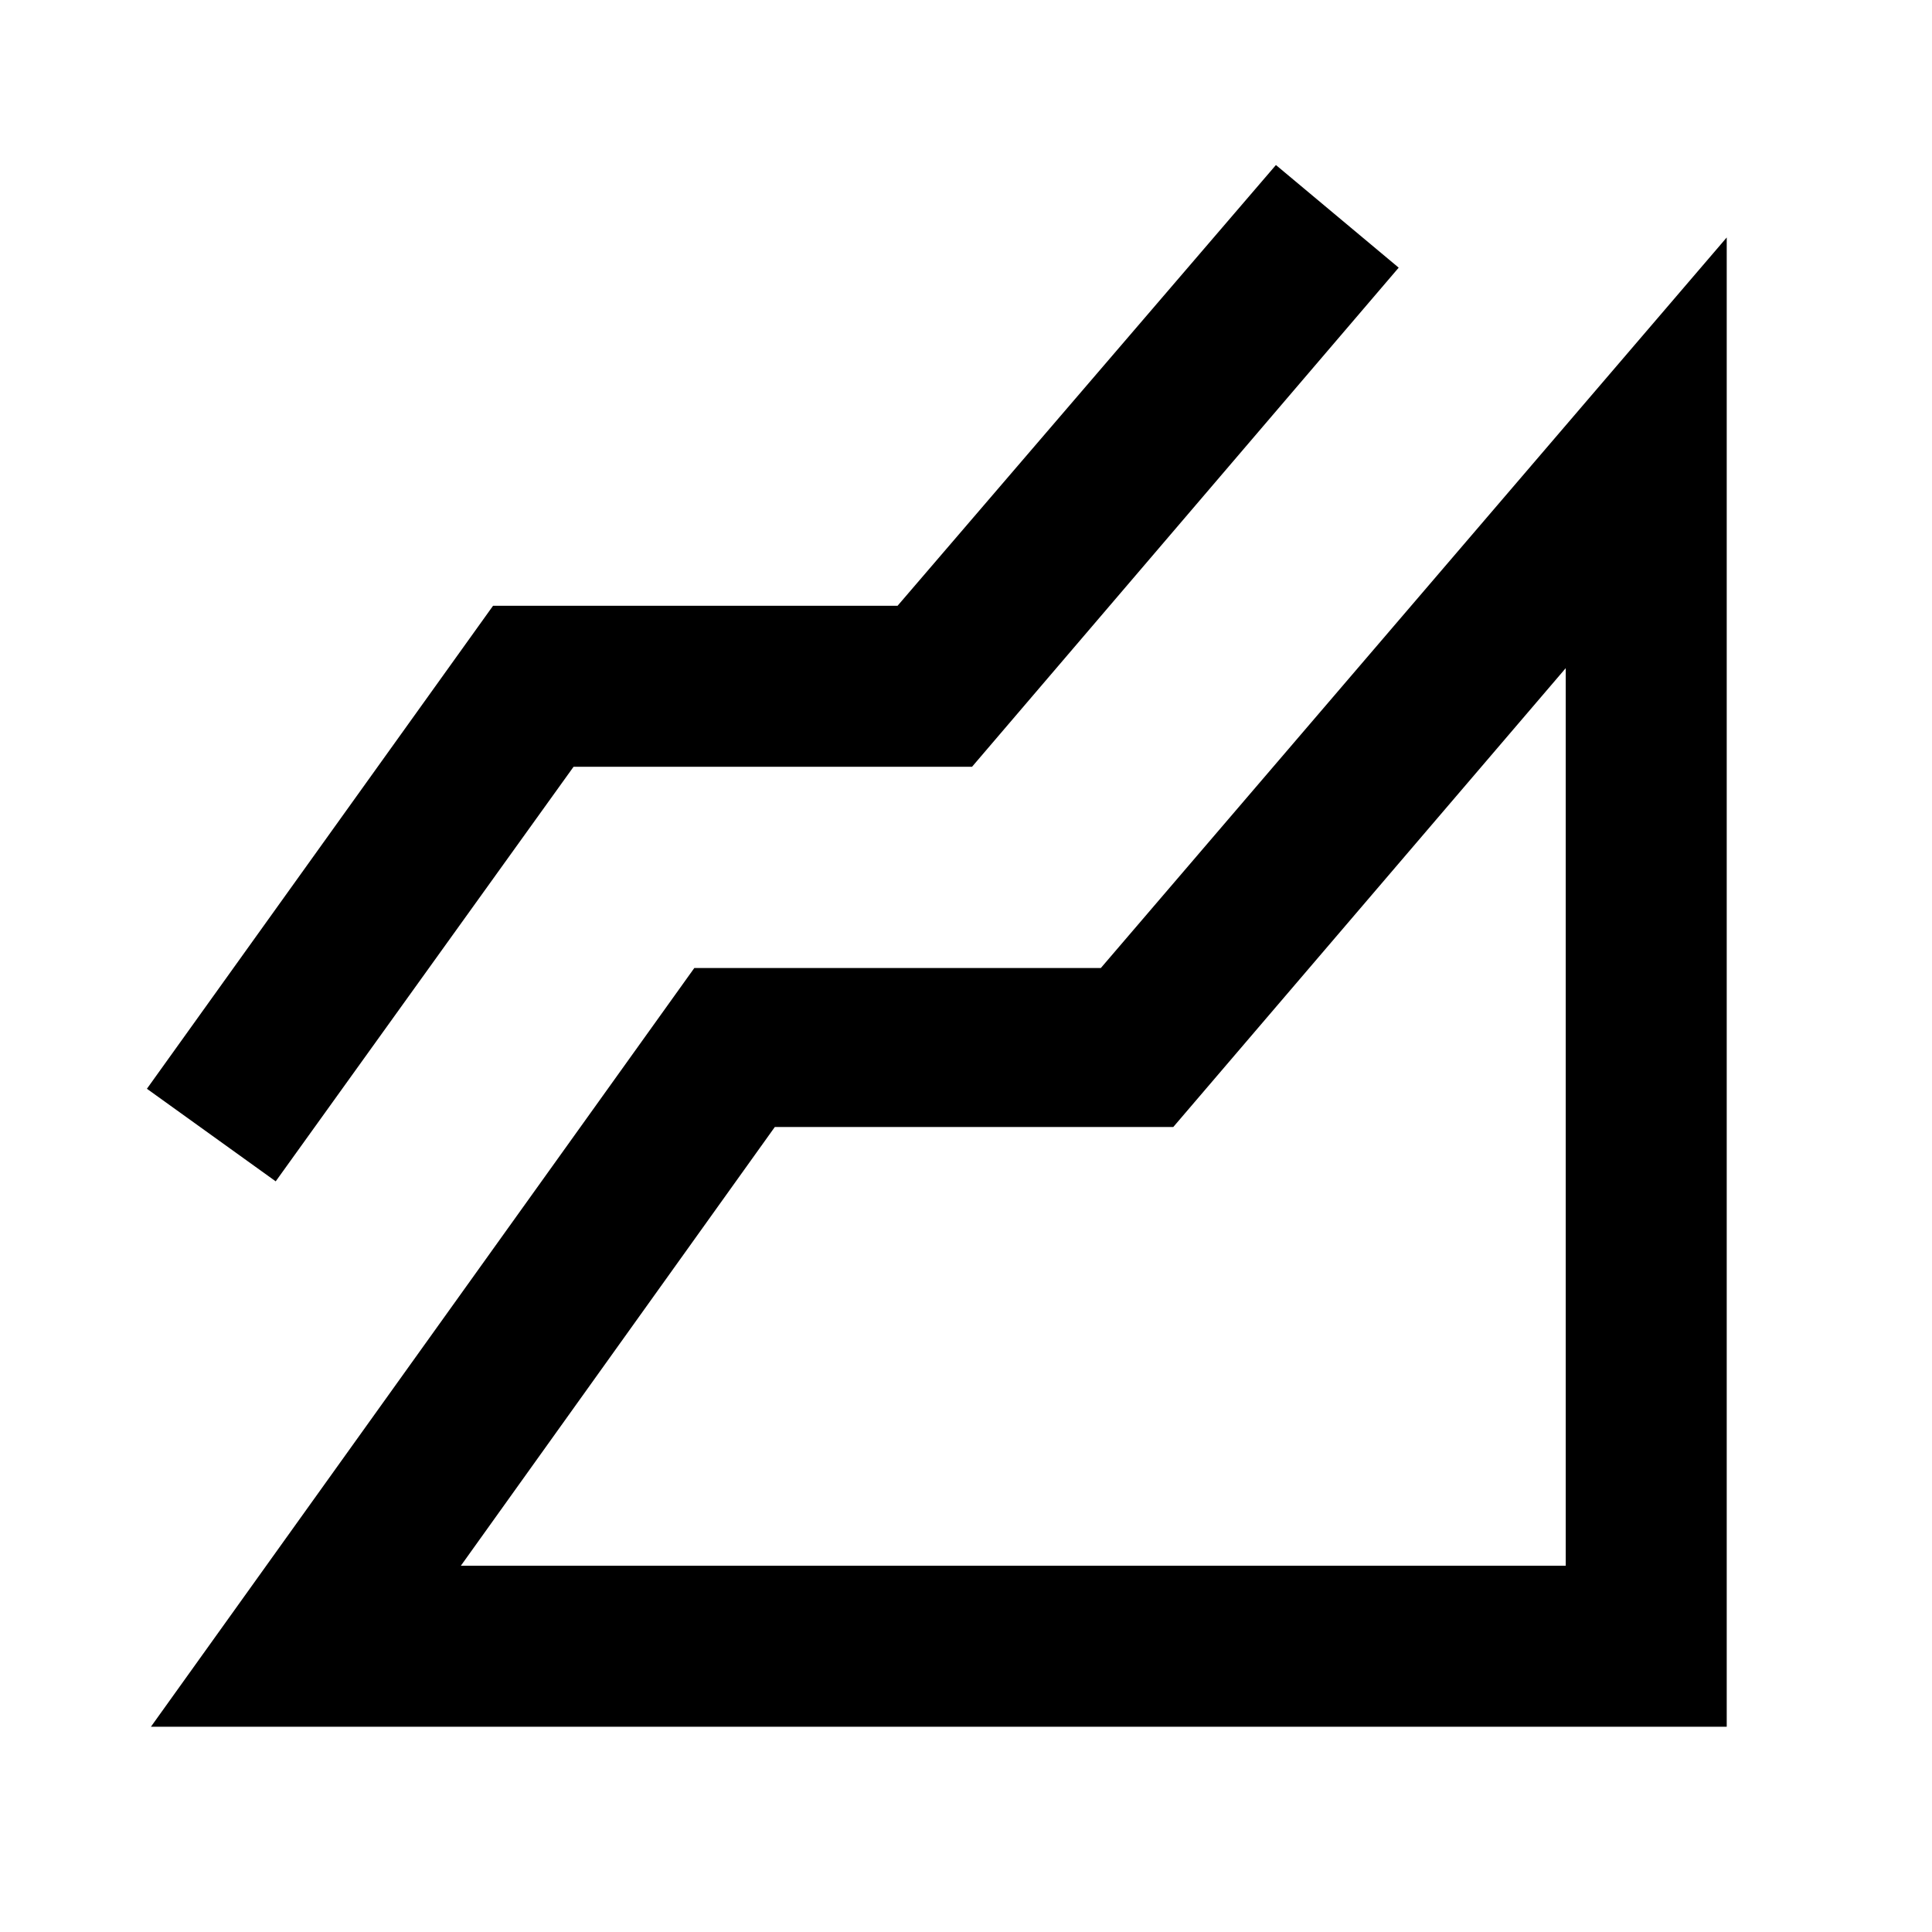 <svg xmlns="http://www.w3.org/2000/svg" width="48" height="48" viewBox="0 0 48 48"><path d="m3.75 42.9 13.5-18.85h10.1L42.9 5.9v37Zm3.1-13.55-3.2-2.3 8.6-12H22.3L31.7 4.1l3.05 2.55-10.6 12.4h-9.9Zm4.6 9.55H38.9V16.6L29.15 28h-9.9Zm27.45 0Z"/></svg>